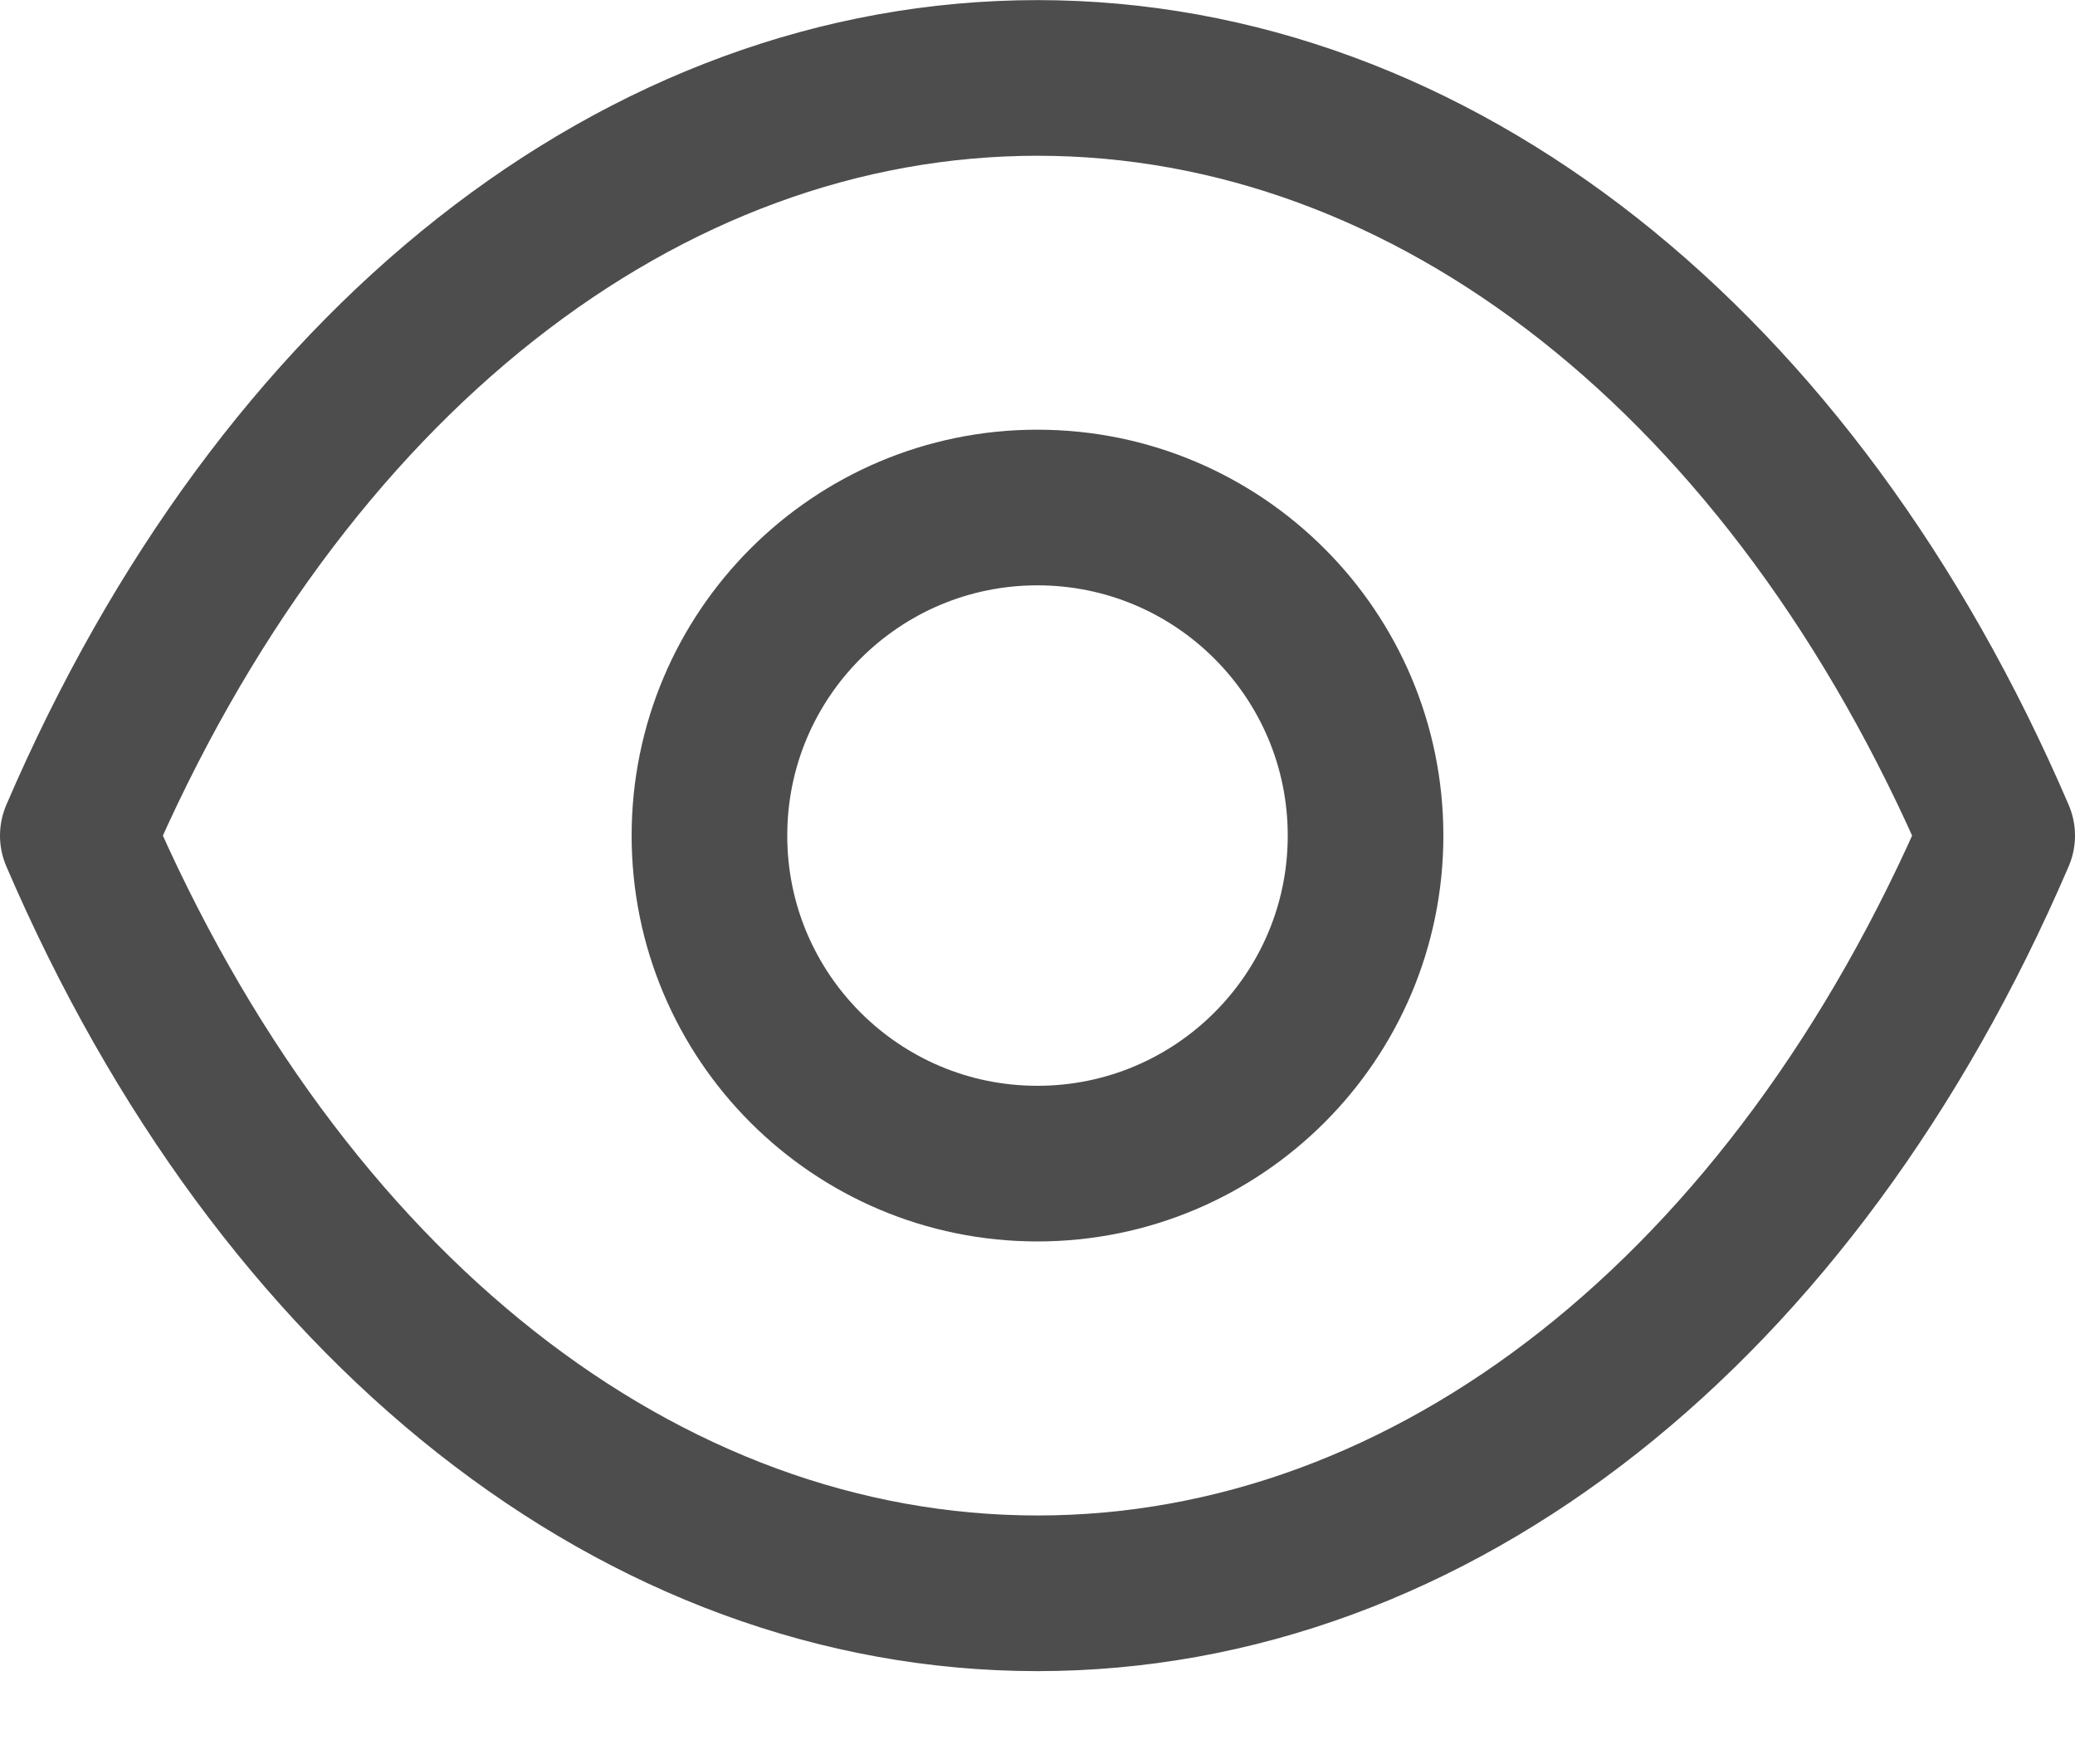 <svg width="20" height="17" viewBox="0 0 20 17" fill="none" xmlns="http://www.w3.org/2000/svg">
<path fill-rule="evenodd" clip-rule="evenodd" d="M13.162 8.053C13.162 9.799 11.745 11.214 9.999 11.214C8.254 11.214 6.838 9.799 6.838 8.053C6.838 6.306 8.254 4.891 9.999 4.891C11.745 4.891 13.162 6.306 13.162 8.053Z" stroke="#4D4D4D" stroke-width="1.5" stroke-linecap="round" stroke-linejoin="round"/>
<path fill-rule="evenodd" clip-rule="evenodd" d="M9.998 15.355C13.806 15.355 17.289 12.617 19.25 8.053C17.289 3.489 13.806 0.751 9.998 0.751H10.002C6.194 0.751 2.711 3.489 0.75 8.053C2.711 12.617 6.194 15.355 10.002 15.355H9.998Z" stroke="#4D4D4D" stroke-width="1.5" stroke-linecap="round" stroke-linejoin="round"/>
</svg>
